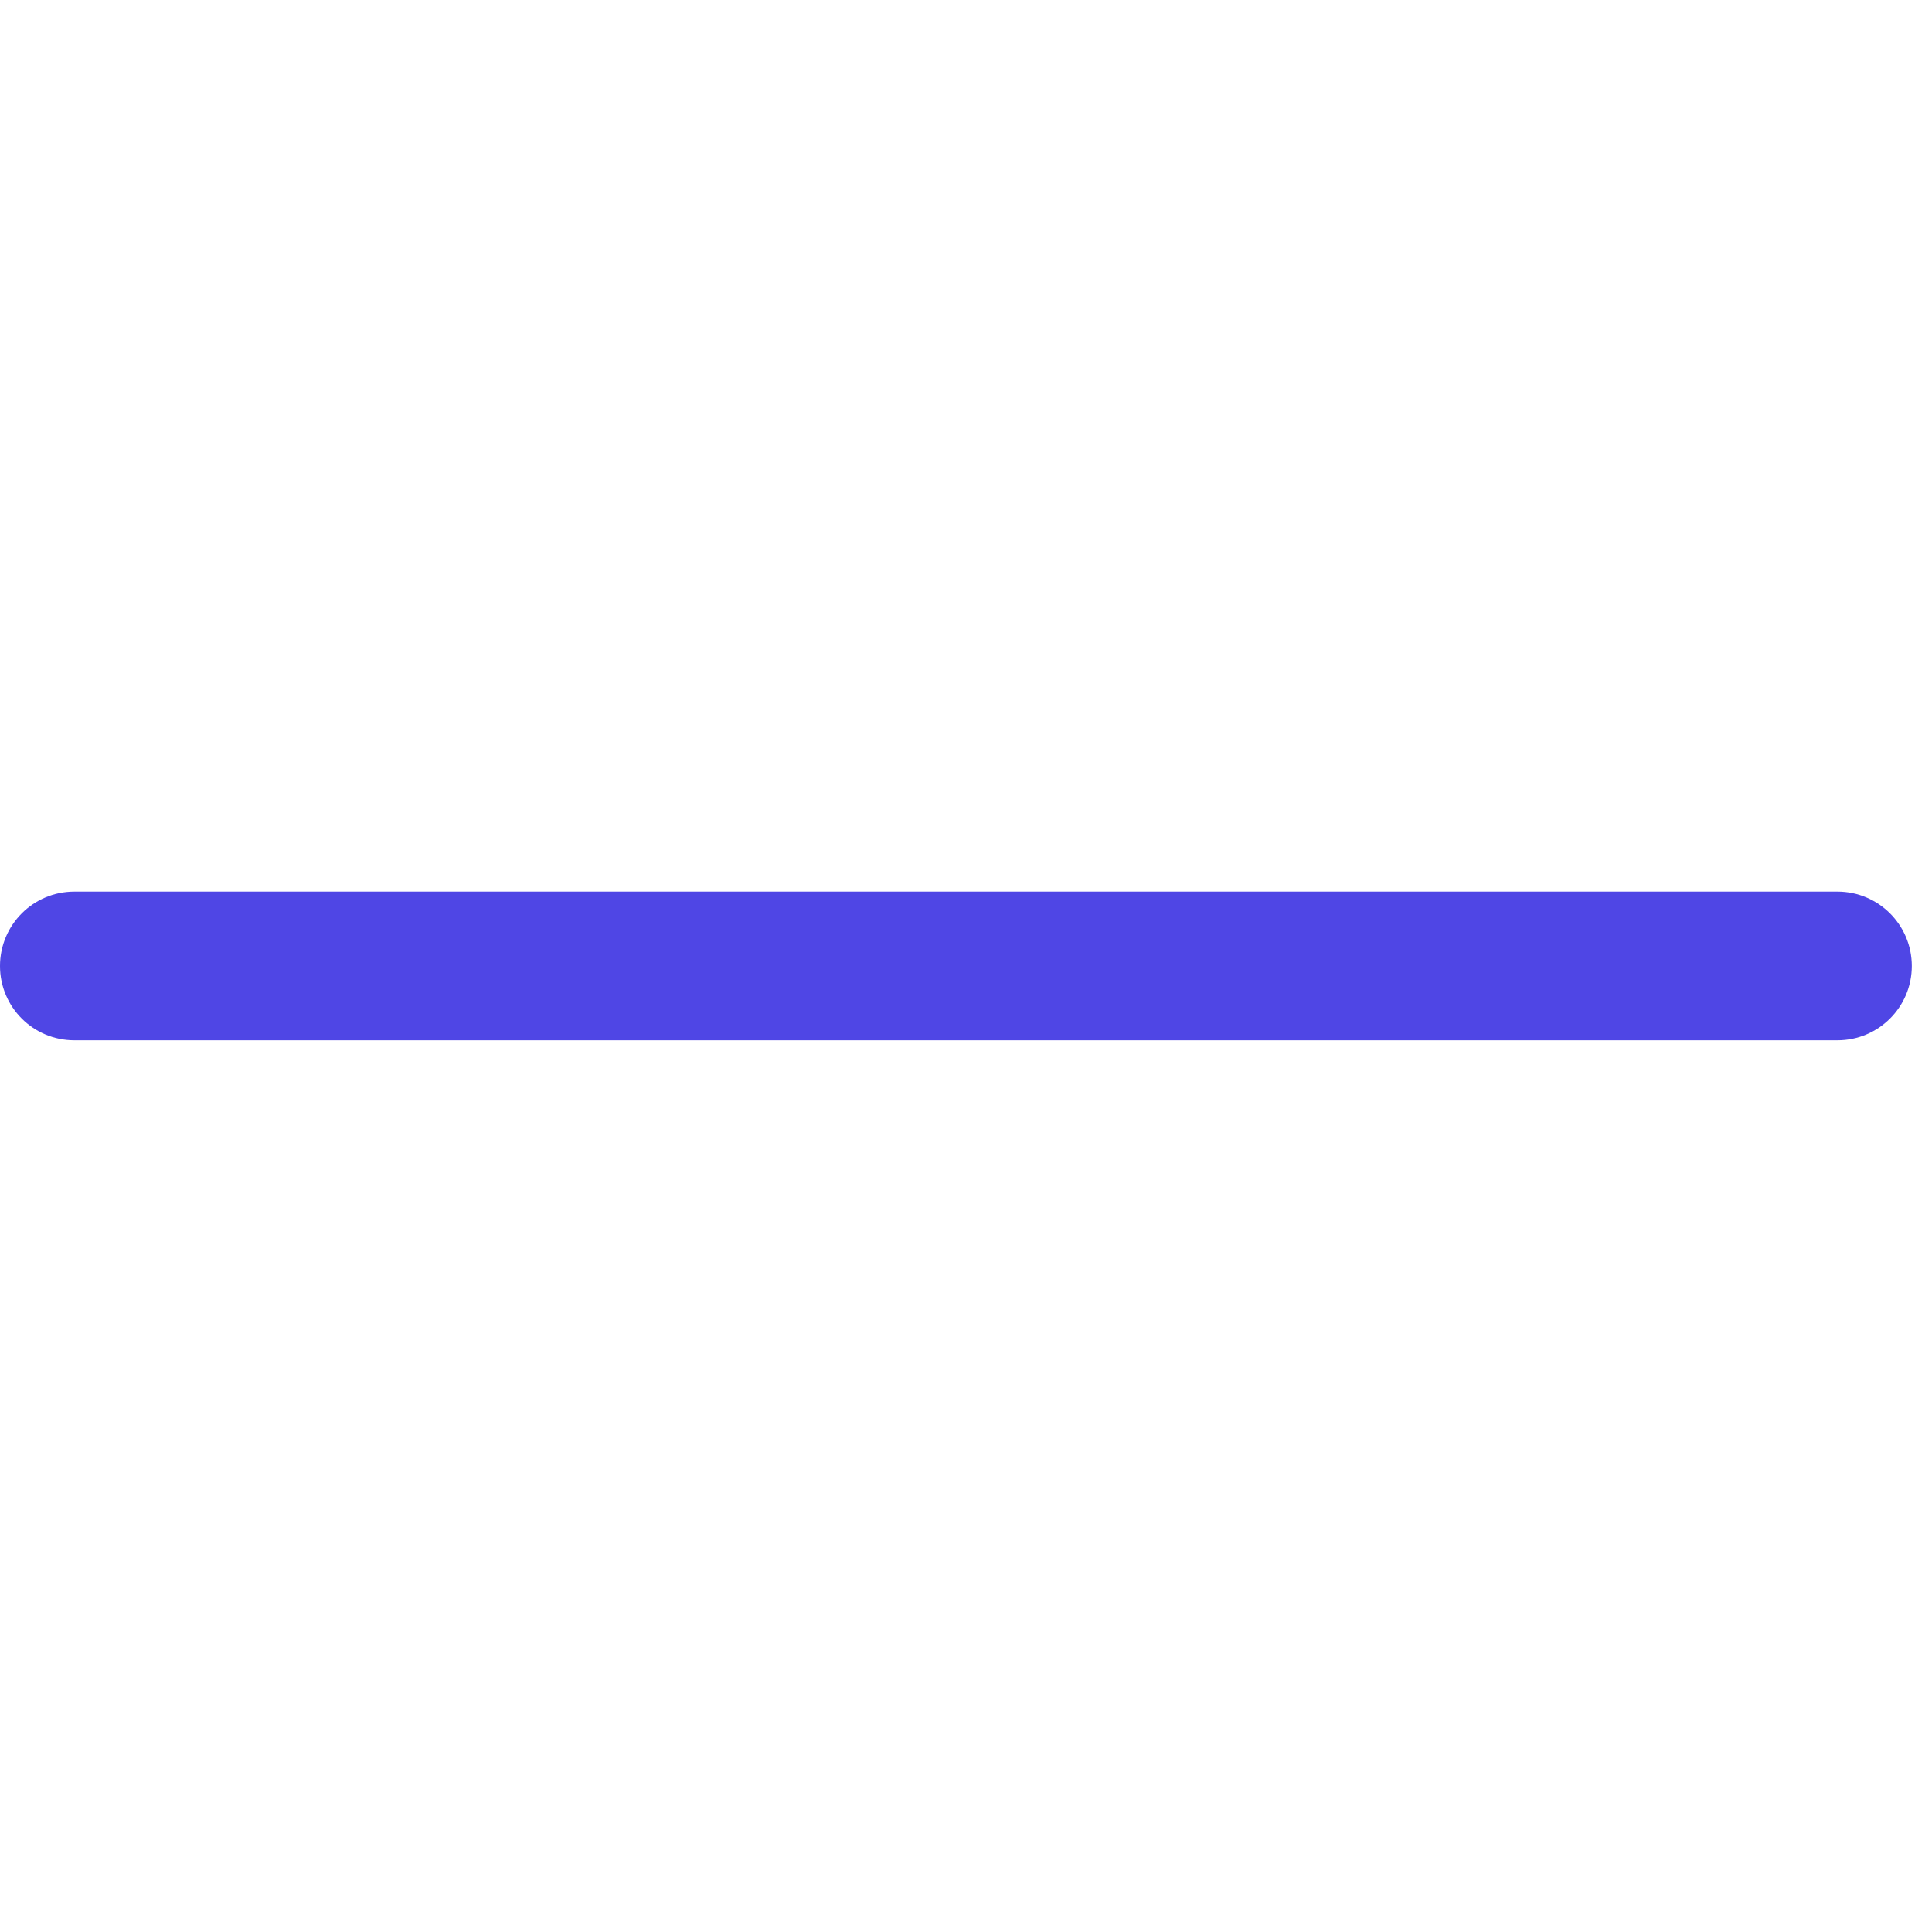 <svg width="20" height="20" viewBox="0 0 20 20" fill="none" xmlns="http://www.w3.org/2000/svg">
<path fill-rule="evenodd" clip-rule="evenodd" d="M19.791 10C19.791 10.425 19.446 10.769 19.022 10.769H0.769C0.344 10.769 0 10.425 0 10C0 9.575 0.344 9.23 0.769 9.23H19.022C19.446 9.23 19.791 9.575 19.791 10Z" fill="#4F46E5"/>
</svg>
